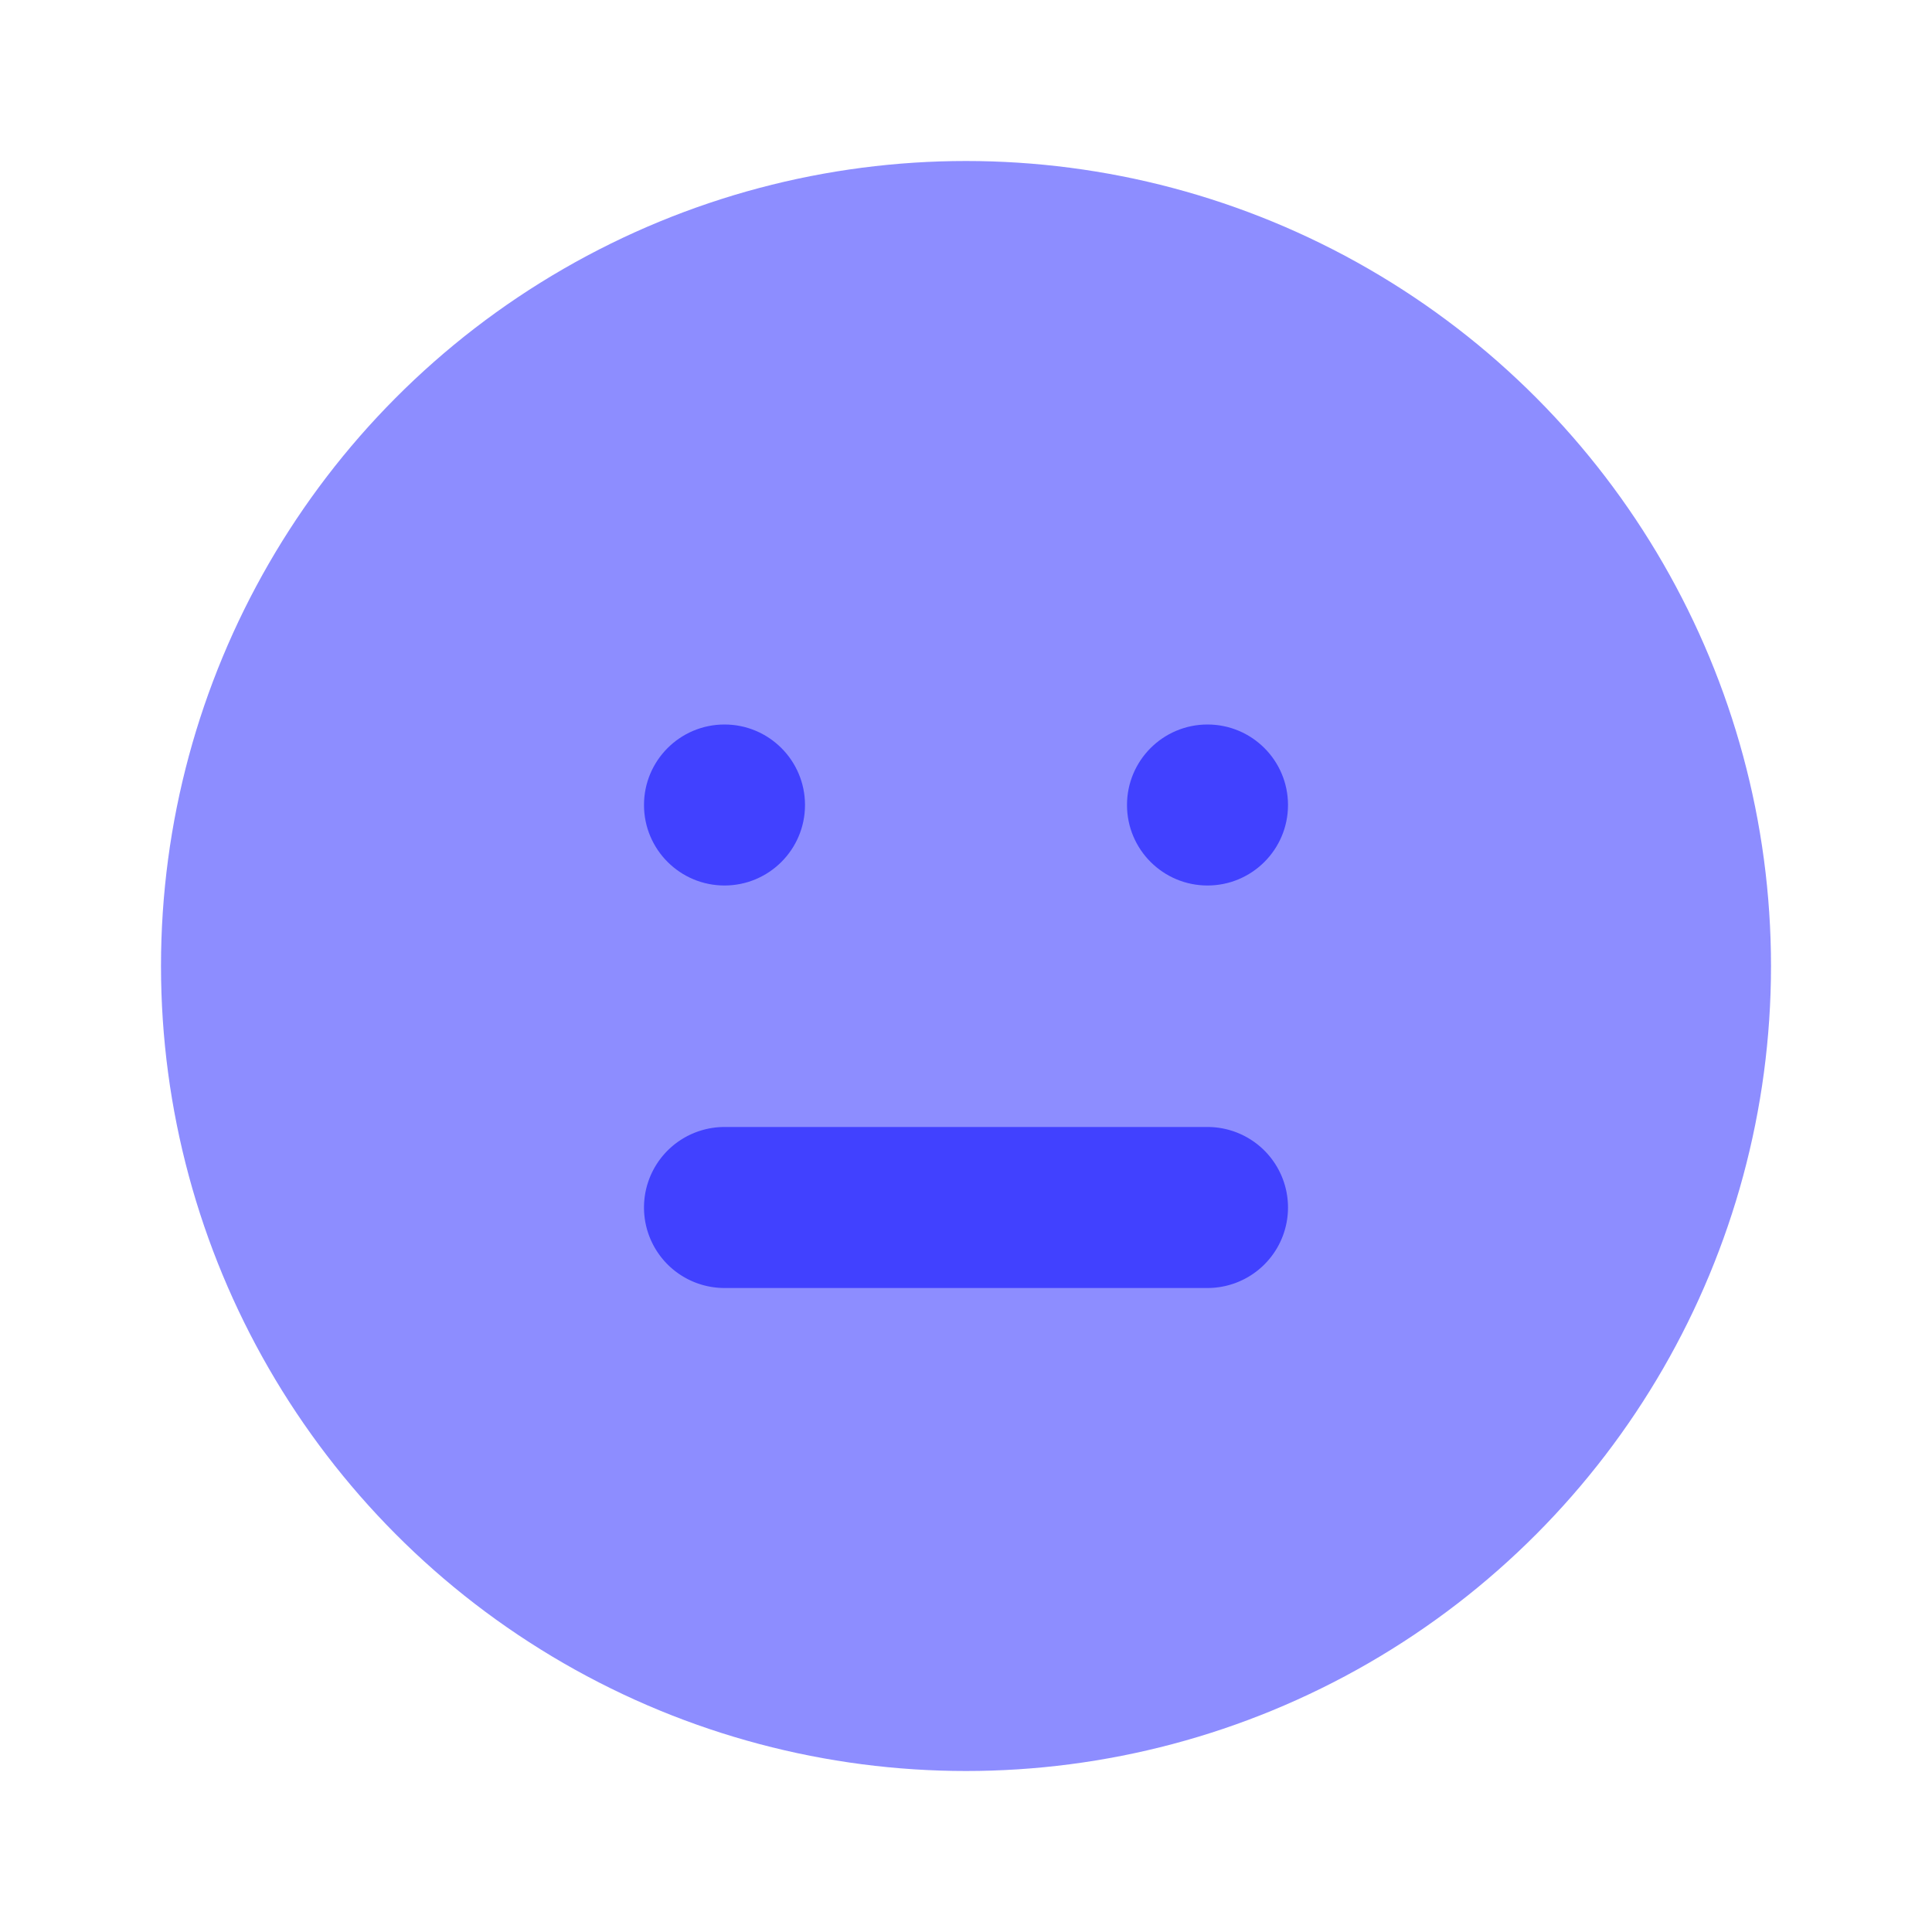 <svg xmlns="http://www.w3.org/2000/svg" data-name="Layer 1" viewBox="0 0 24 24"><circle cx="12" cy="12" r="10" fill="#8d8dff"/><path fill="#4141ff" d="M15,16H9a1,1,0,0,1,0-2h6a1,1,0,0,1,0,2Z"/><circle cx="15" cy="10" r="1" fill="#4141ff"/><circle cx="9" cy="10" r="1" fill="#4141ff"/></svg>